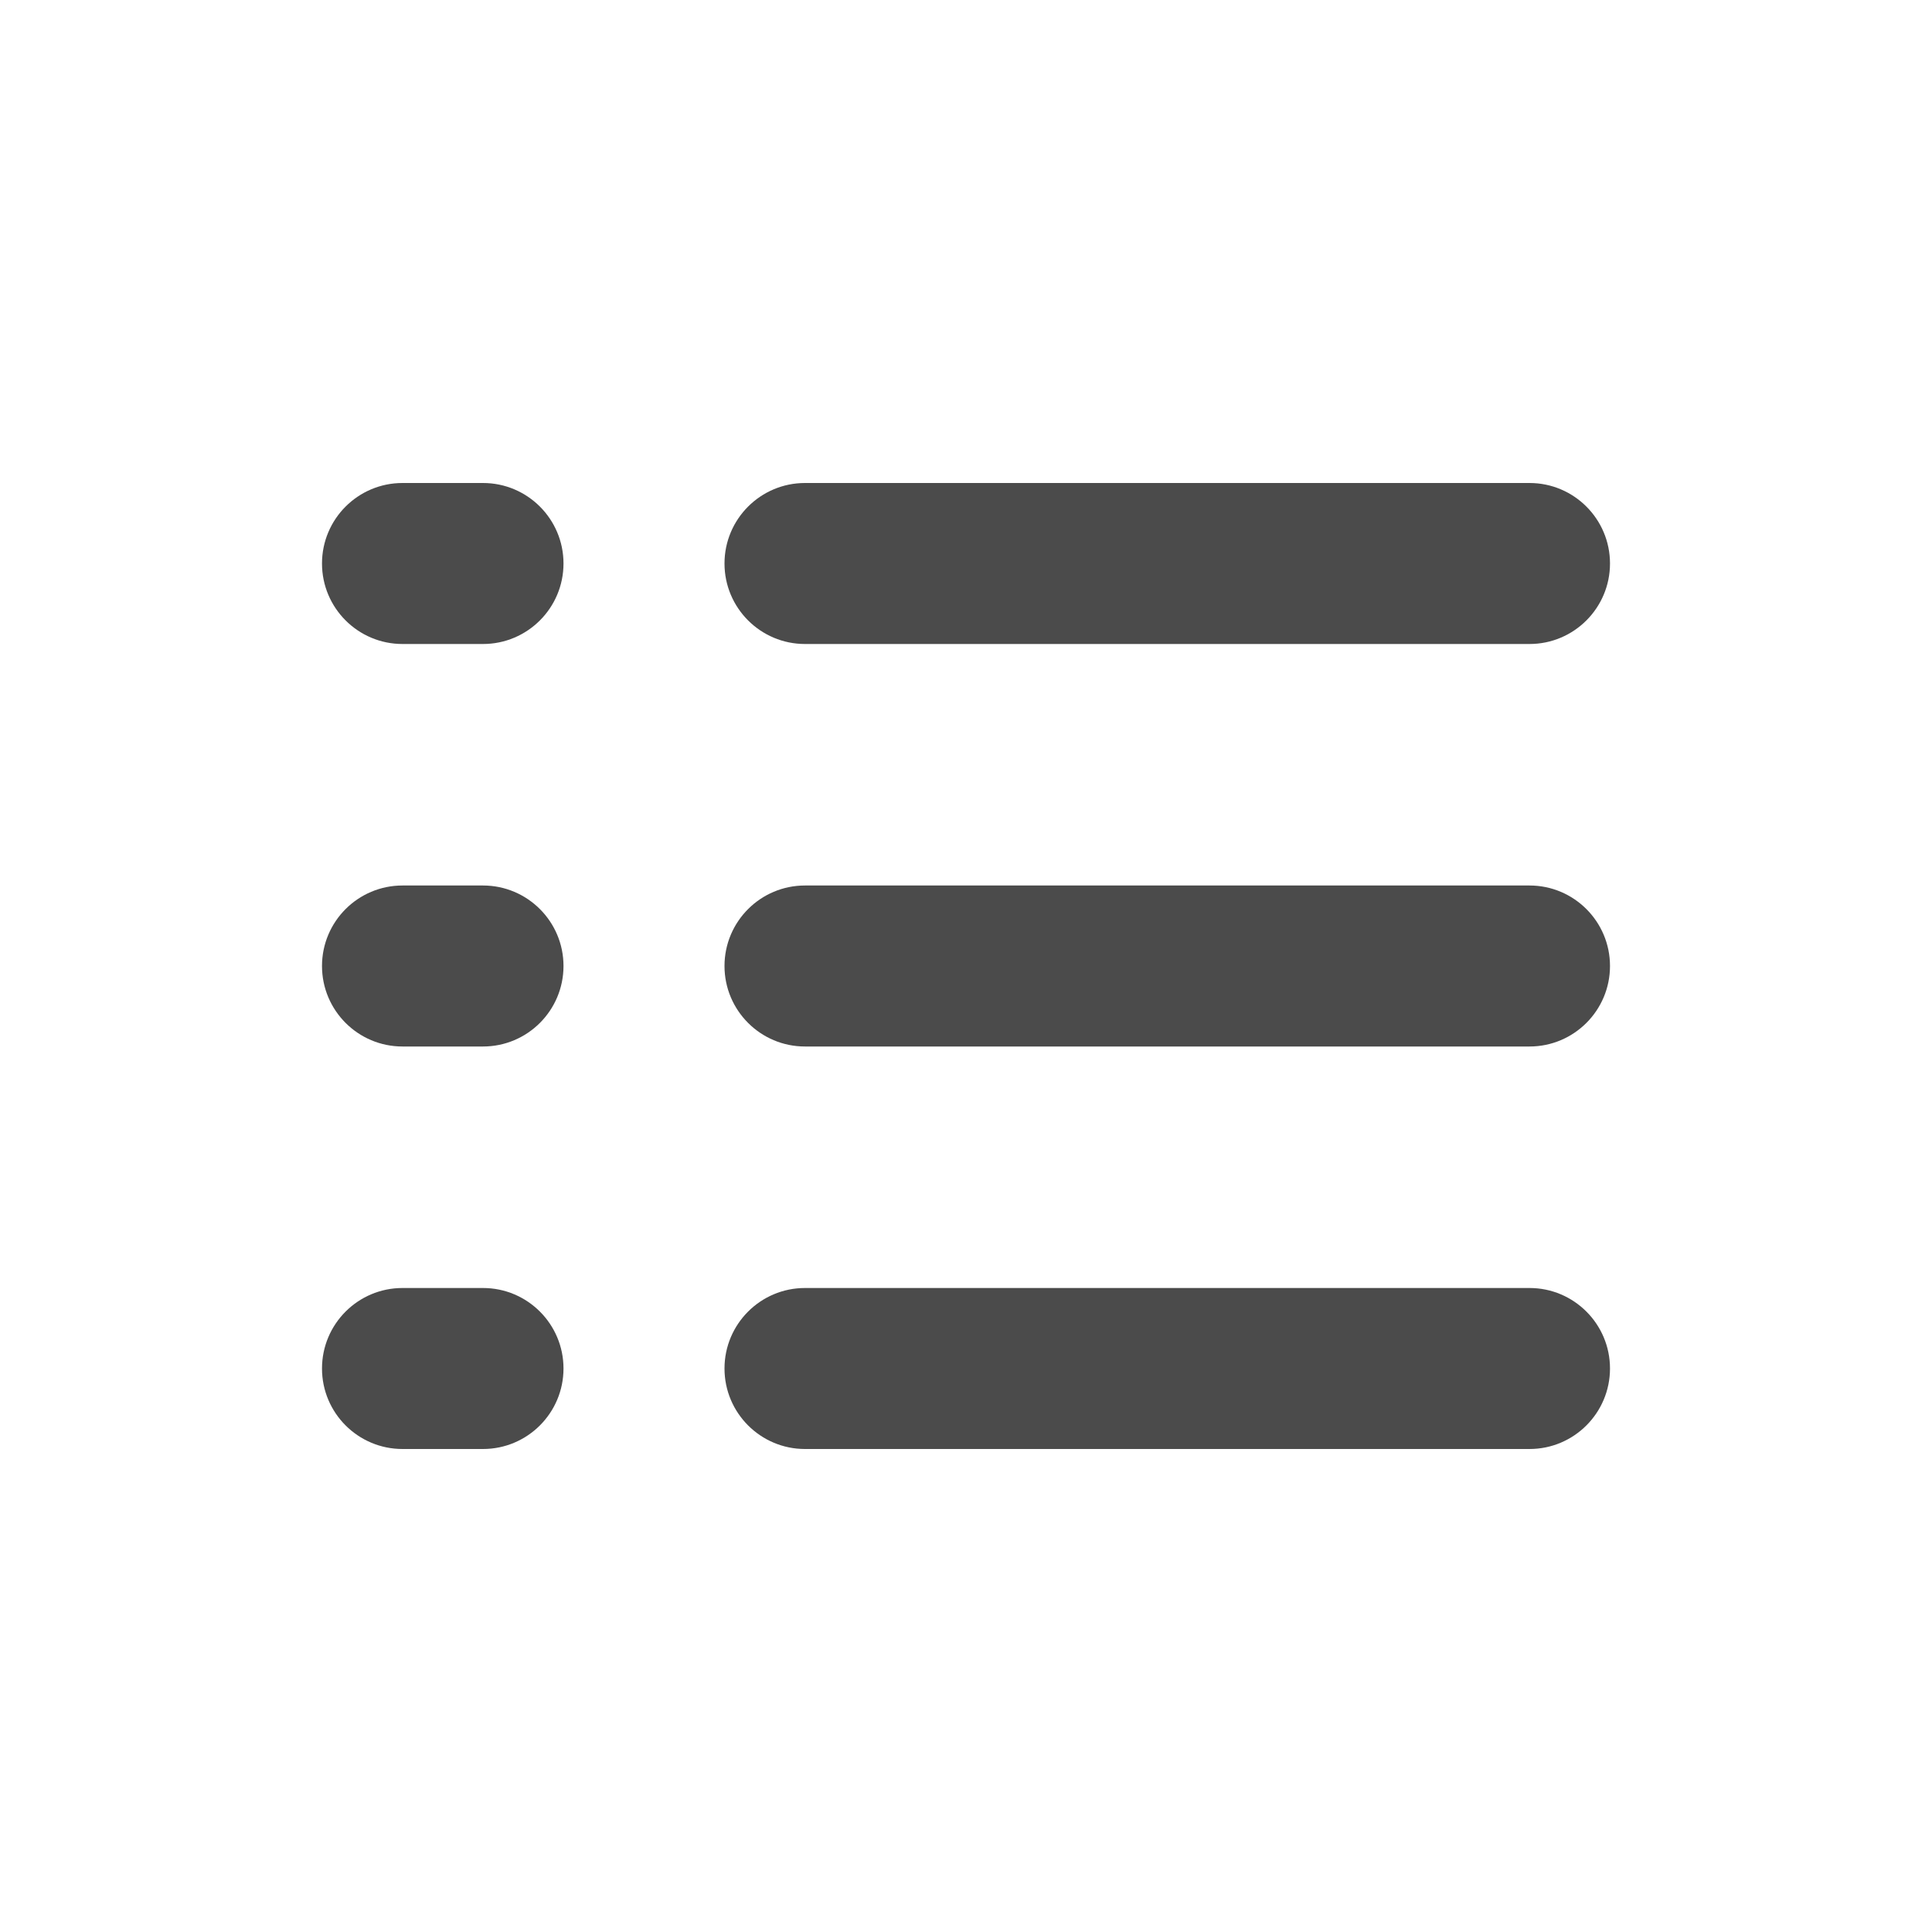 <svg width="24" height="24" viewBox="0 0 24 24" fill="none" xmlns="http://www.w3.org/2000/svg">
<path d="M4 7C4 6.448 4.448 6 5 6H6C6.552 6 7 6.448 7 7C7 7.552 6.552 8 6 8H5C4.448 8 4 7.552 4 7ZM9 7C9 6.448 9.448 6 10 6H19C19.552 6 20 6.448 20 7C20 7.552 19.552 8 19 8H10C9.448 8 9 7.552 9 7ZM4 12C4 11.448 4.448 11 5 11H6C6.552 11 7 11.448 7 12C7 12.552 6.552 13 6 13H5C4.448 13 4 12.552 4 12ZM9 12C9 11.448 9.448 11 10 11H19C19.552 11 20 11.448 20 12C20 12.552 19.552 13 19 13H10C9.448 13 9 12.552 9 12ZM4 17C4 16.448 4.448 16 5 16H6C6.552 16 7 16.448 7 17C7 17.552 6.552 18 6 18H5C4.448 18 4 17.552 4 17ZM9 17C9 16.448 9.448 16 10 16H19C19.552 16 20 16.448 20 17C20 17.552 19.552 18 19 18H10C9.448 18 9 17.552 9 17Z" fill="#4B4B4B"/>
</svg>
